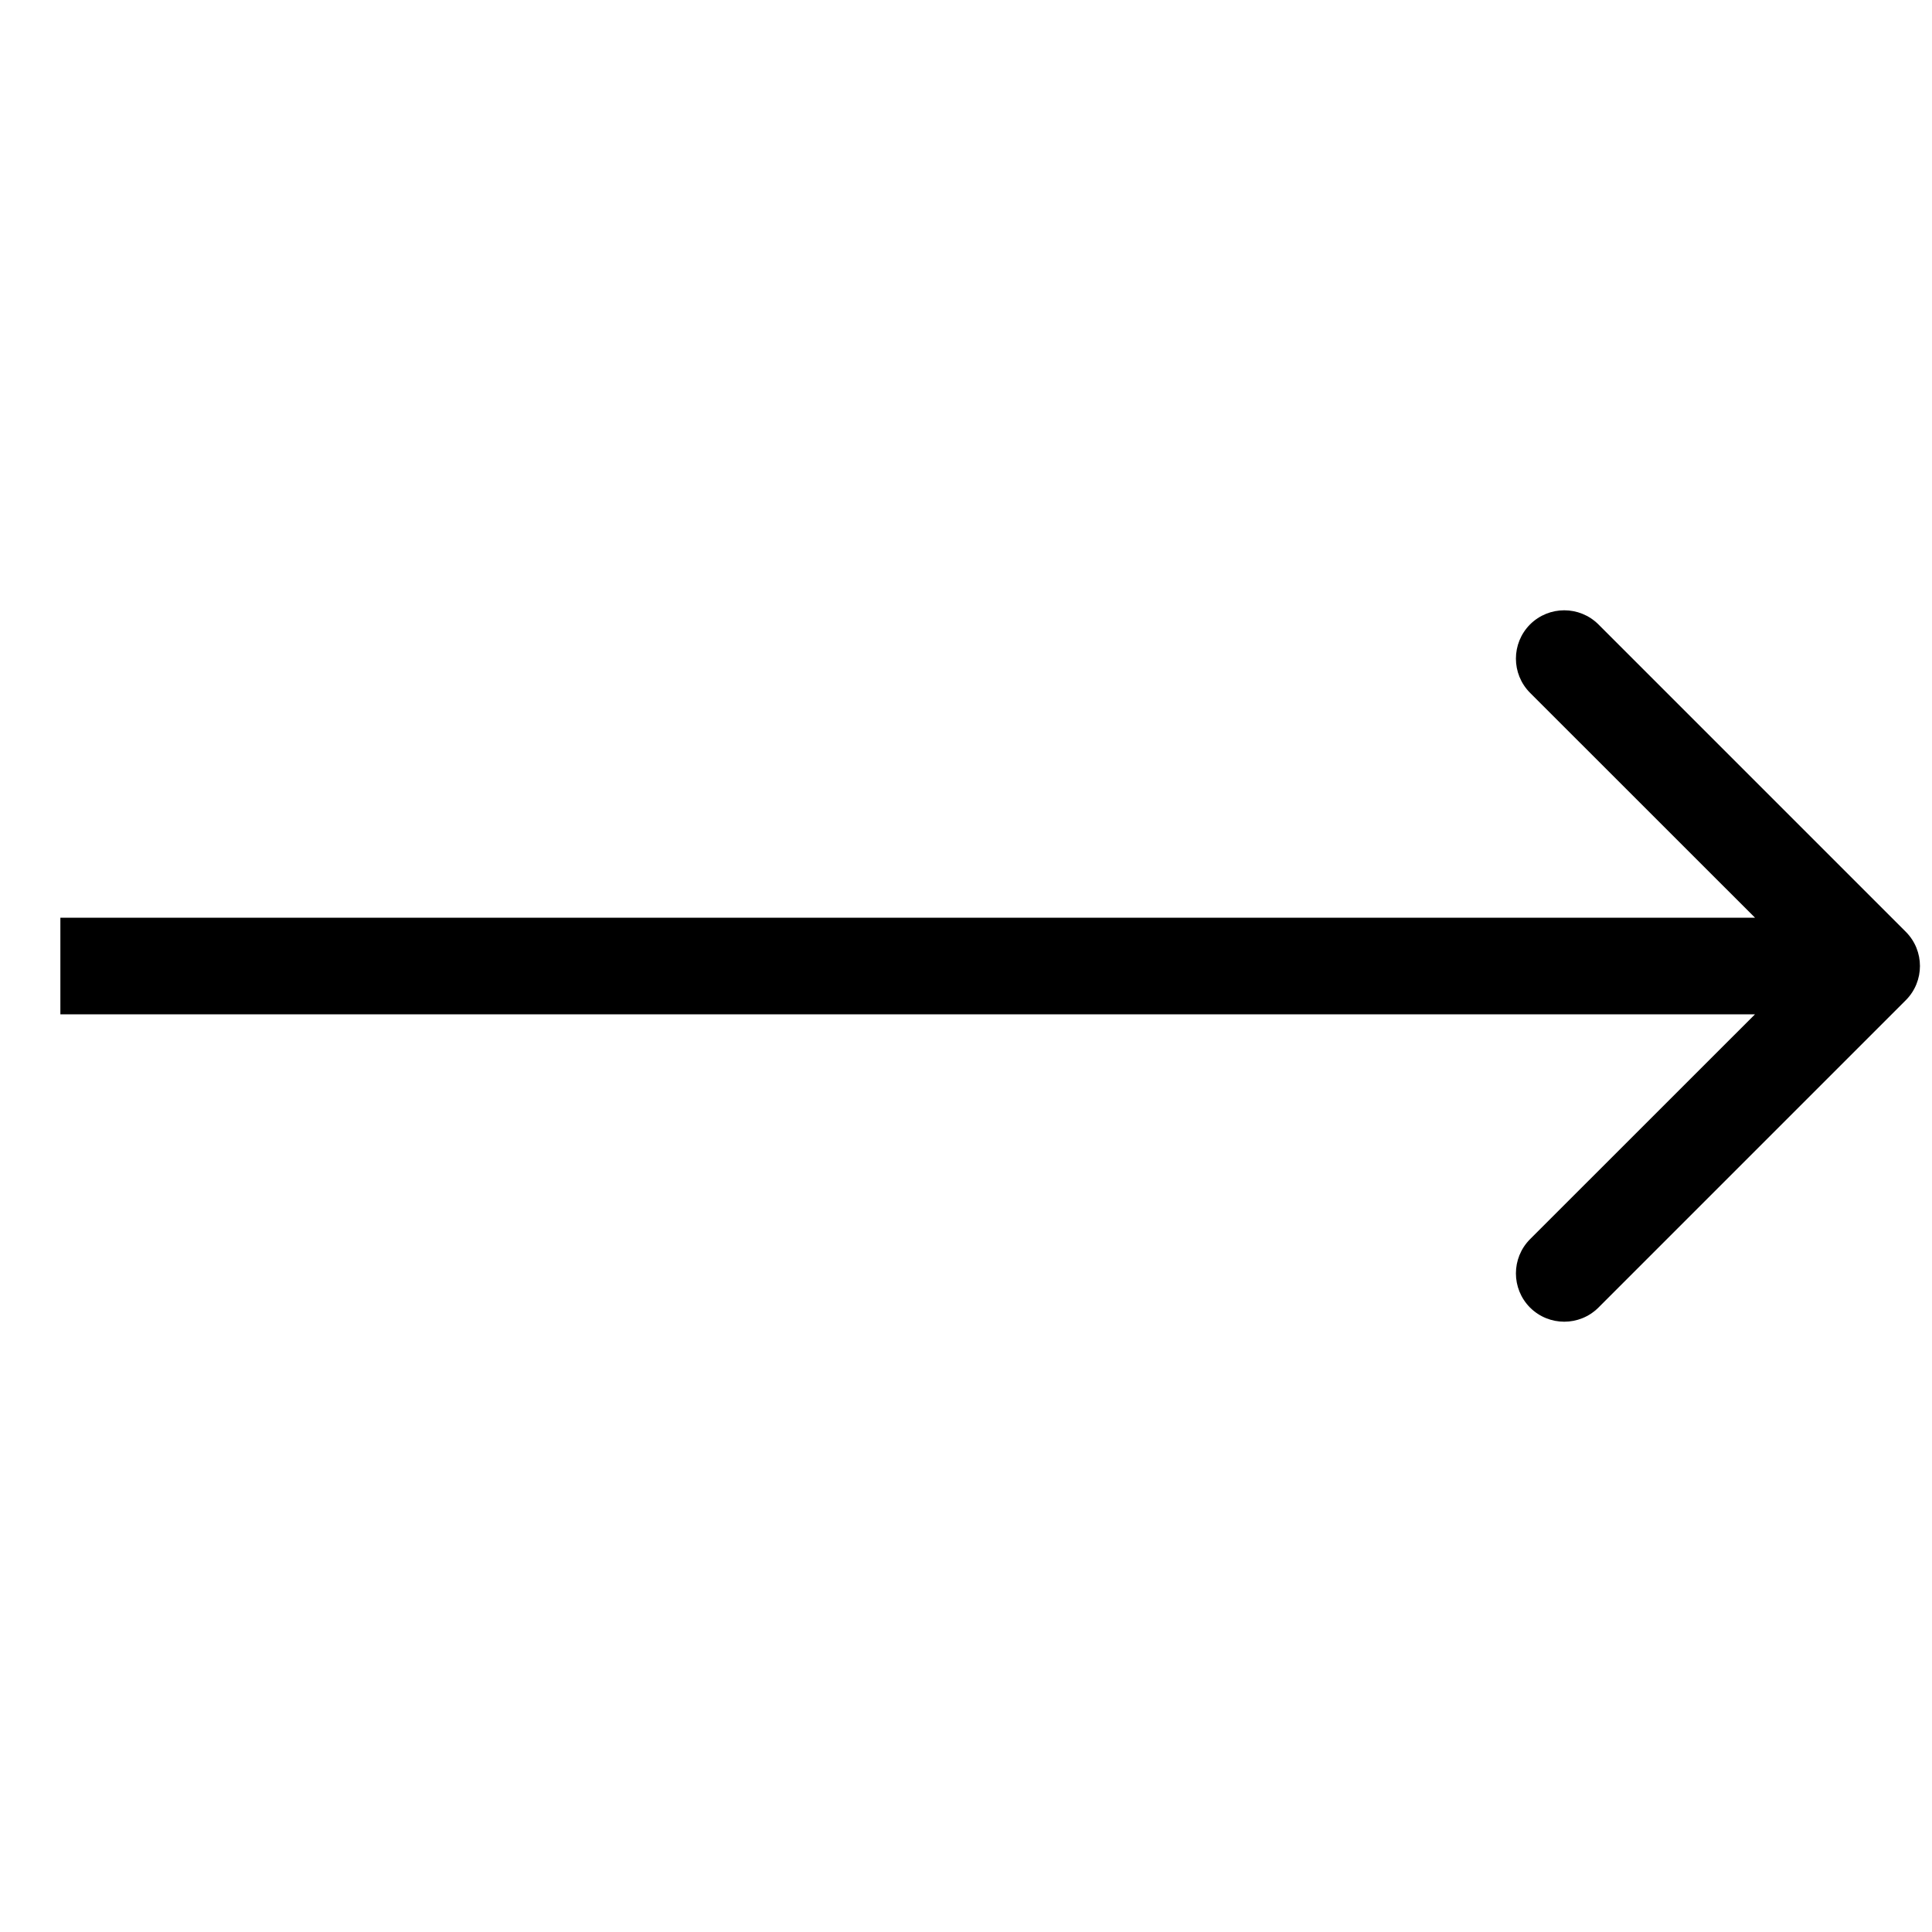 <svg viewBox="0 0 20 20" xmlns="http://www.w3.org/2000/svg">
<path d="M19.729 9.646C19.924 9.842 19.924 10.158 19.729 10.354L16.547 13.536C16.351 13.731 16.035 13.731 15.839 13.536C15.644 13.34 15.644 13.024 15.839 12.828L18.668 10L15.839 7.172C15.644 6.976 15.644 6.66 15.839 6.464C16.035 6.269 16.351 6.269 16.547 6.464L19.729 9.646ZM0.625 9.5L19.375 9.5V10.5L0.625 10.5V9.5Z" />
</svg>
